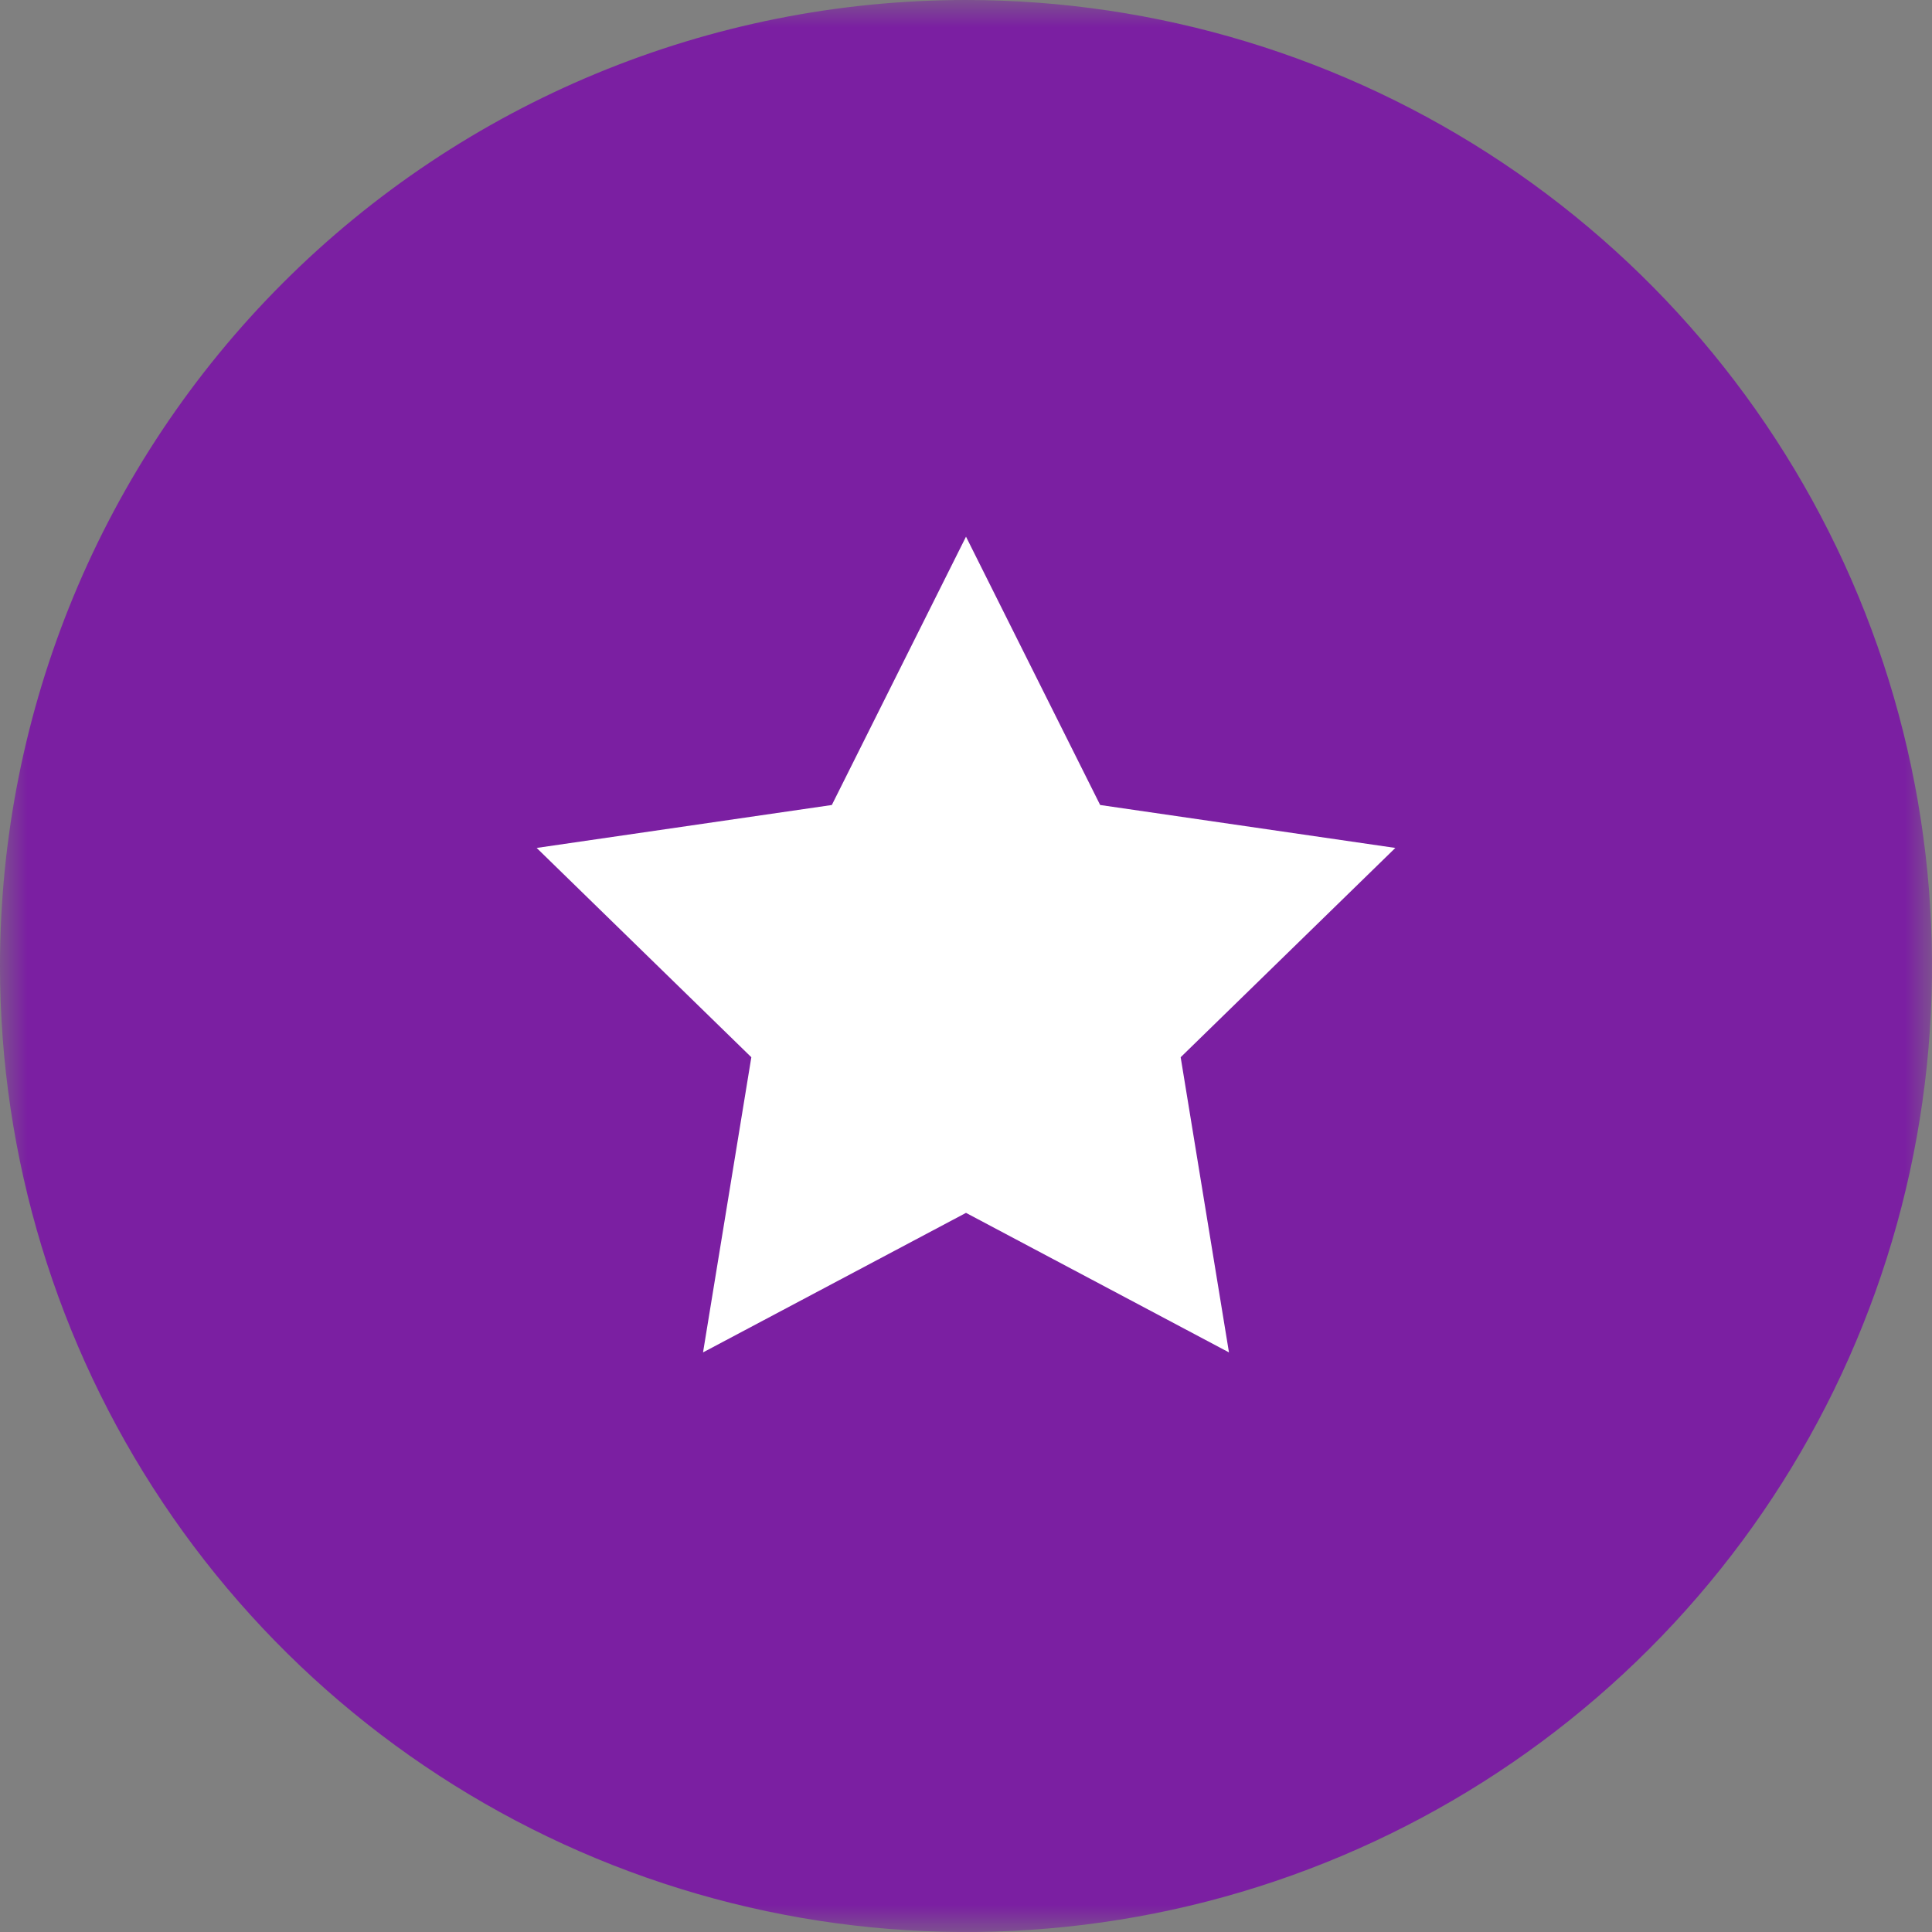 <svg width="36" height="36" viewBox="0 0 36 36" fill="none" xmlns="http://www.w3.org/2000/svg">
<rect x="0" y="0" width="36" height="36" fill="#808080" stroke="none"/>
<mask id="mask0_2_244" style="mask-type:luminance" maskUnits="userSpaceOnUse" x="0" y="0" width="36" height="36">
<path d="M36 0H0V36H36V0Z" fill="white"/>
</mask>
<g mask="url(#mask0_2_244)">
<path d="M18 0C21.56 0 25.04 1.056 28 3.034C30.96 5.011 33.267 7.823 34.63 11.112C35.992 14.401 36.349 18.02 35.654 21.512C34.96 25.003 33.245 28.211 30.728 30.728C28.211 33.245 25.003 34.96 21.512 35.654C18.02 36.349 14.401 35.992 11.112 34.63C7.823 33.267 5.011 30.96 3.034 28C1.056 25.04 0 21.56 0 18C0 13.226 1.896 8.648 5.272 5.272C8.648 1.896 13.226 0 18 0Z" fill="url(#paint0_linear_2_244)"/>
<path d="M18 10L20.5 15L26 15.8L22 19.7L22.9 25.2L18 22.6L13.1 25.2L14 19.7L10 15.8L15.5 15L18 10Z" fill="white"/>
</g>
<defs>
<linearGradient id="paint0_linear_2_244" x1="28.296" y1="4.32" x2="9.54" y2="27.54" gradientUnits="userSpaceOnUse">
<stop stop-color="#7B1FA2"/>
<stop offset="1" stop-color="#7B1FA2"/>
</linearGradient>
</defs>
</svg>
